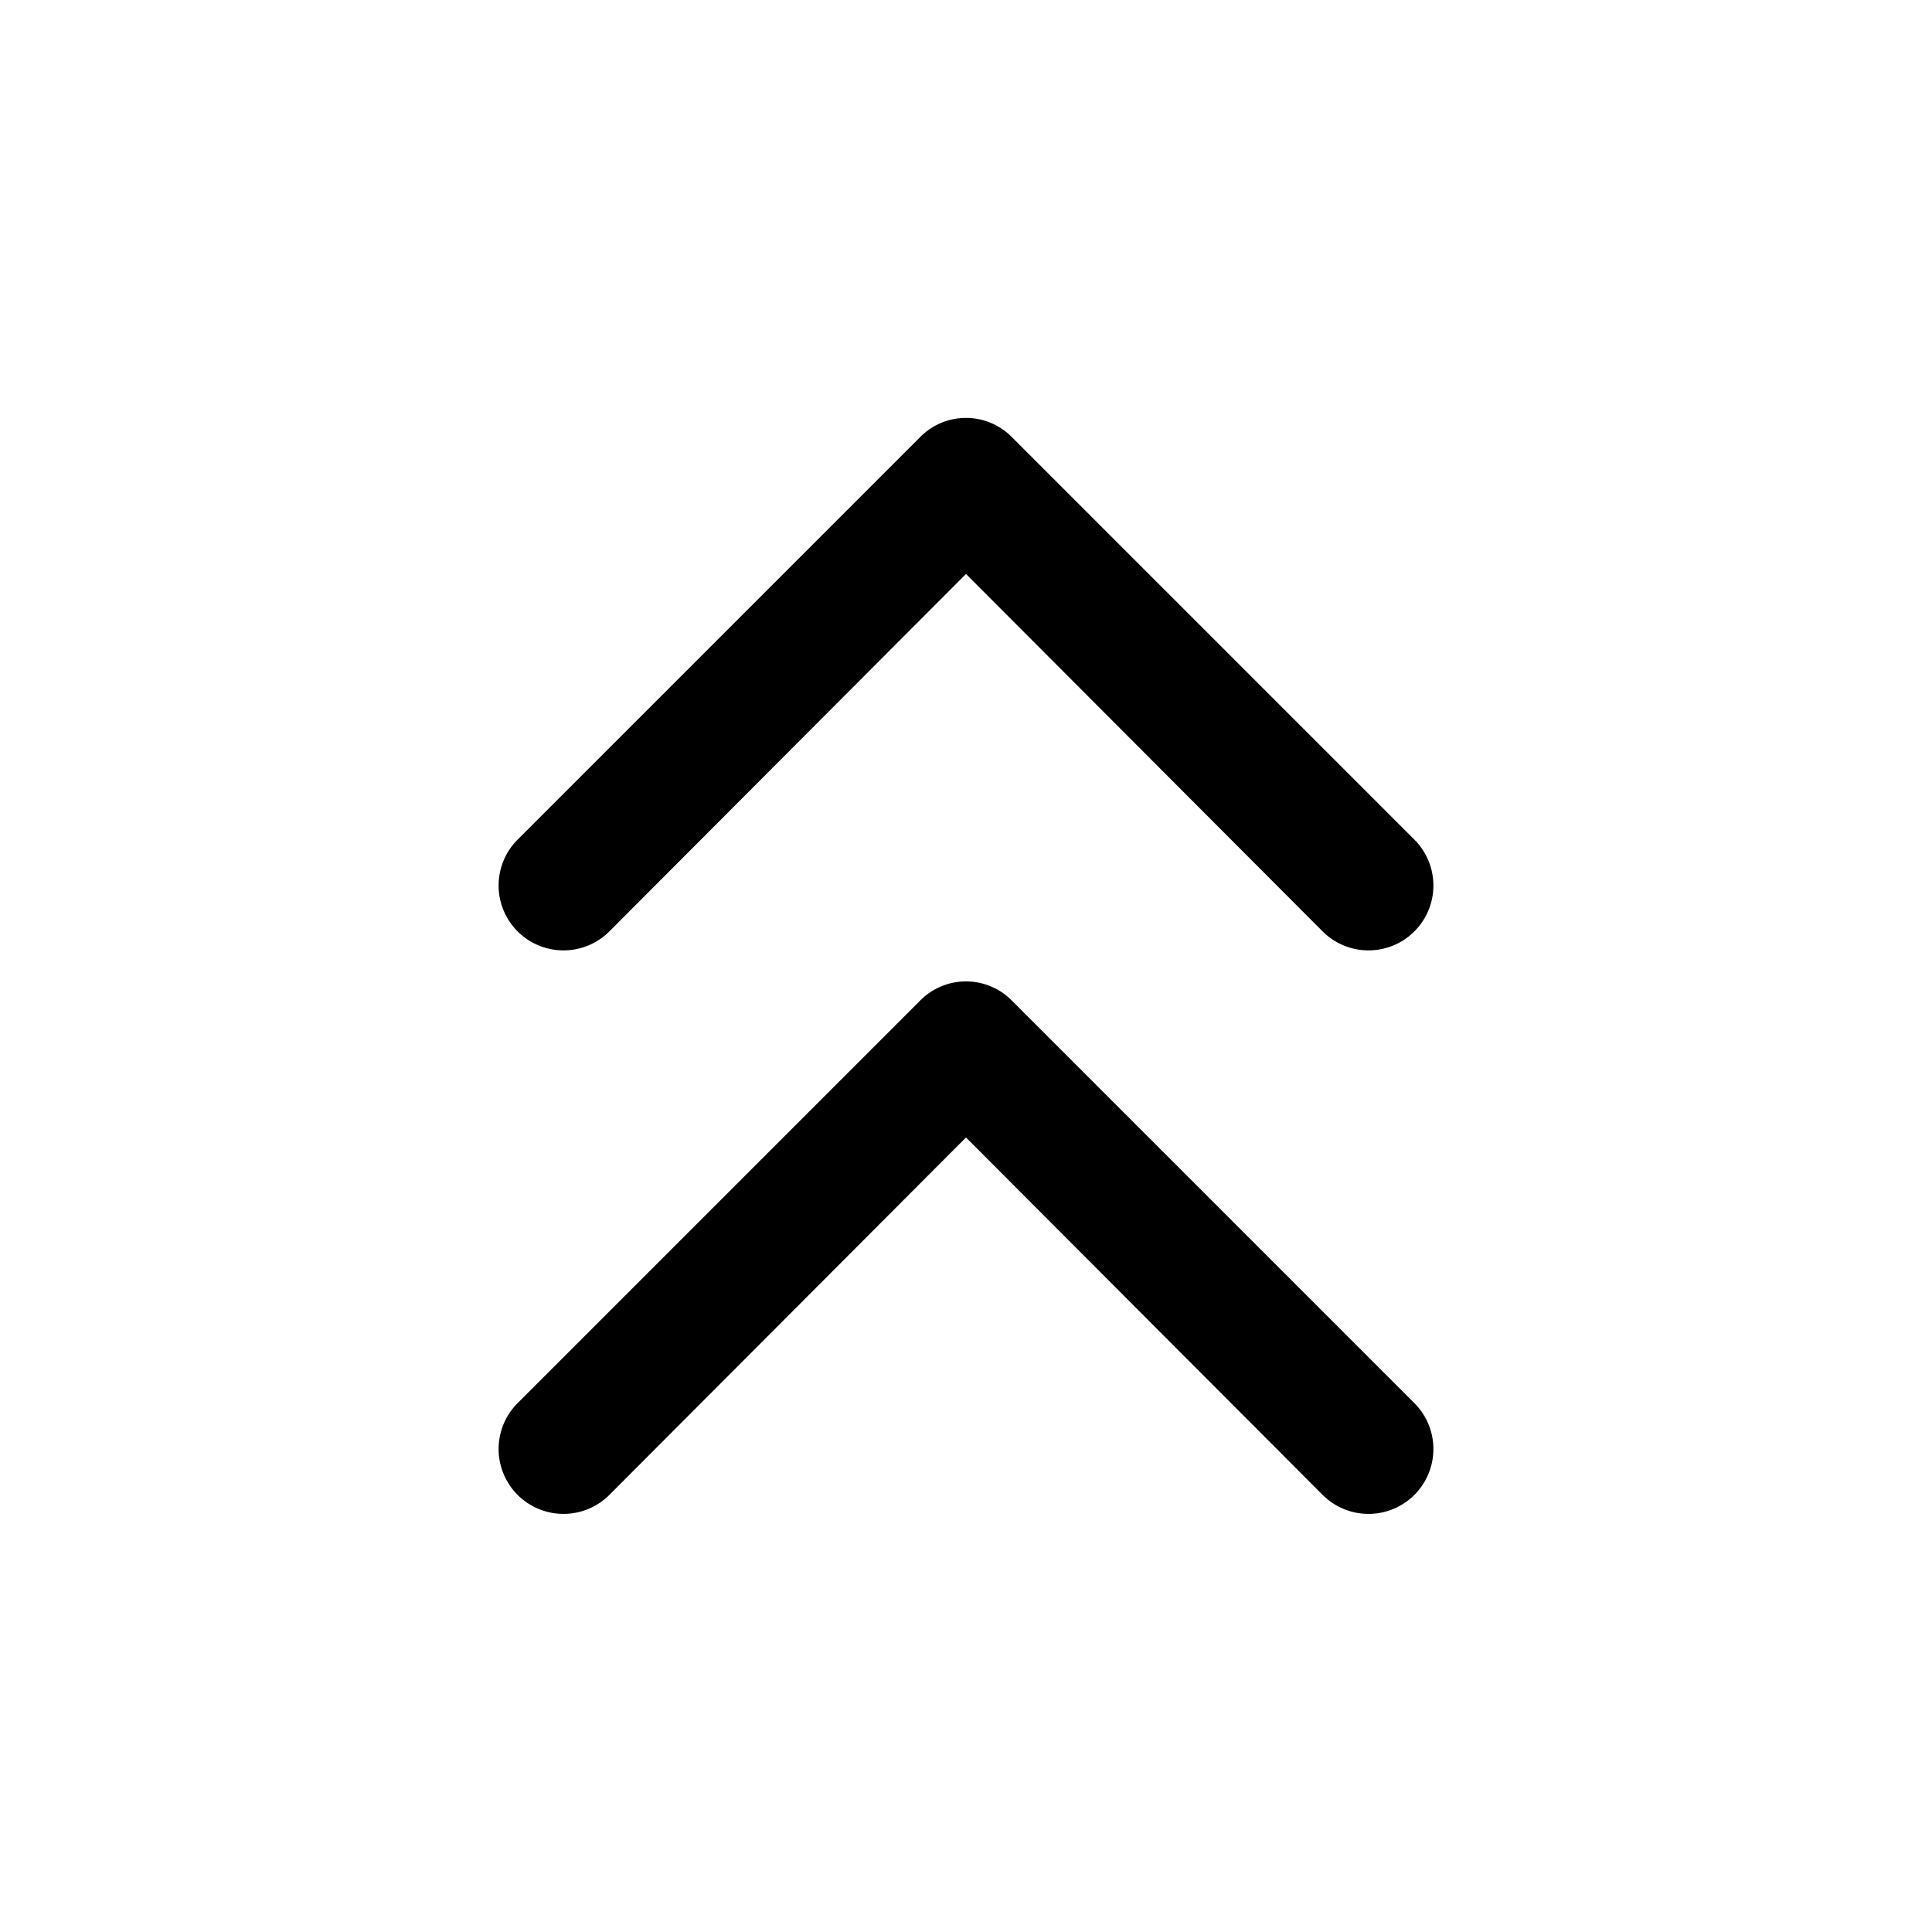 <svg viewBox="0 0 24 24" focusable="false" xmlns="http://www.w3.org/2000/svg"><g><path d="M11.43 5.43a.8.8 0 011.14 0l5 5a.8.8 0 11-1.14 1.14L12 7.13l-4.43 4.44a.8.8 0 11-1.14-1.14l5-5zM11.43 12.43a.8.8 0 011.14 0l5 5a.8.8 0 11-1.14 1.14L12 14.13l-4.43 4.44a.8.8 0 11-1.14-1.14l5-5z" /></g></svg>